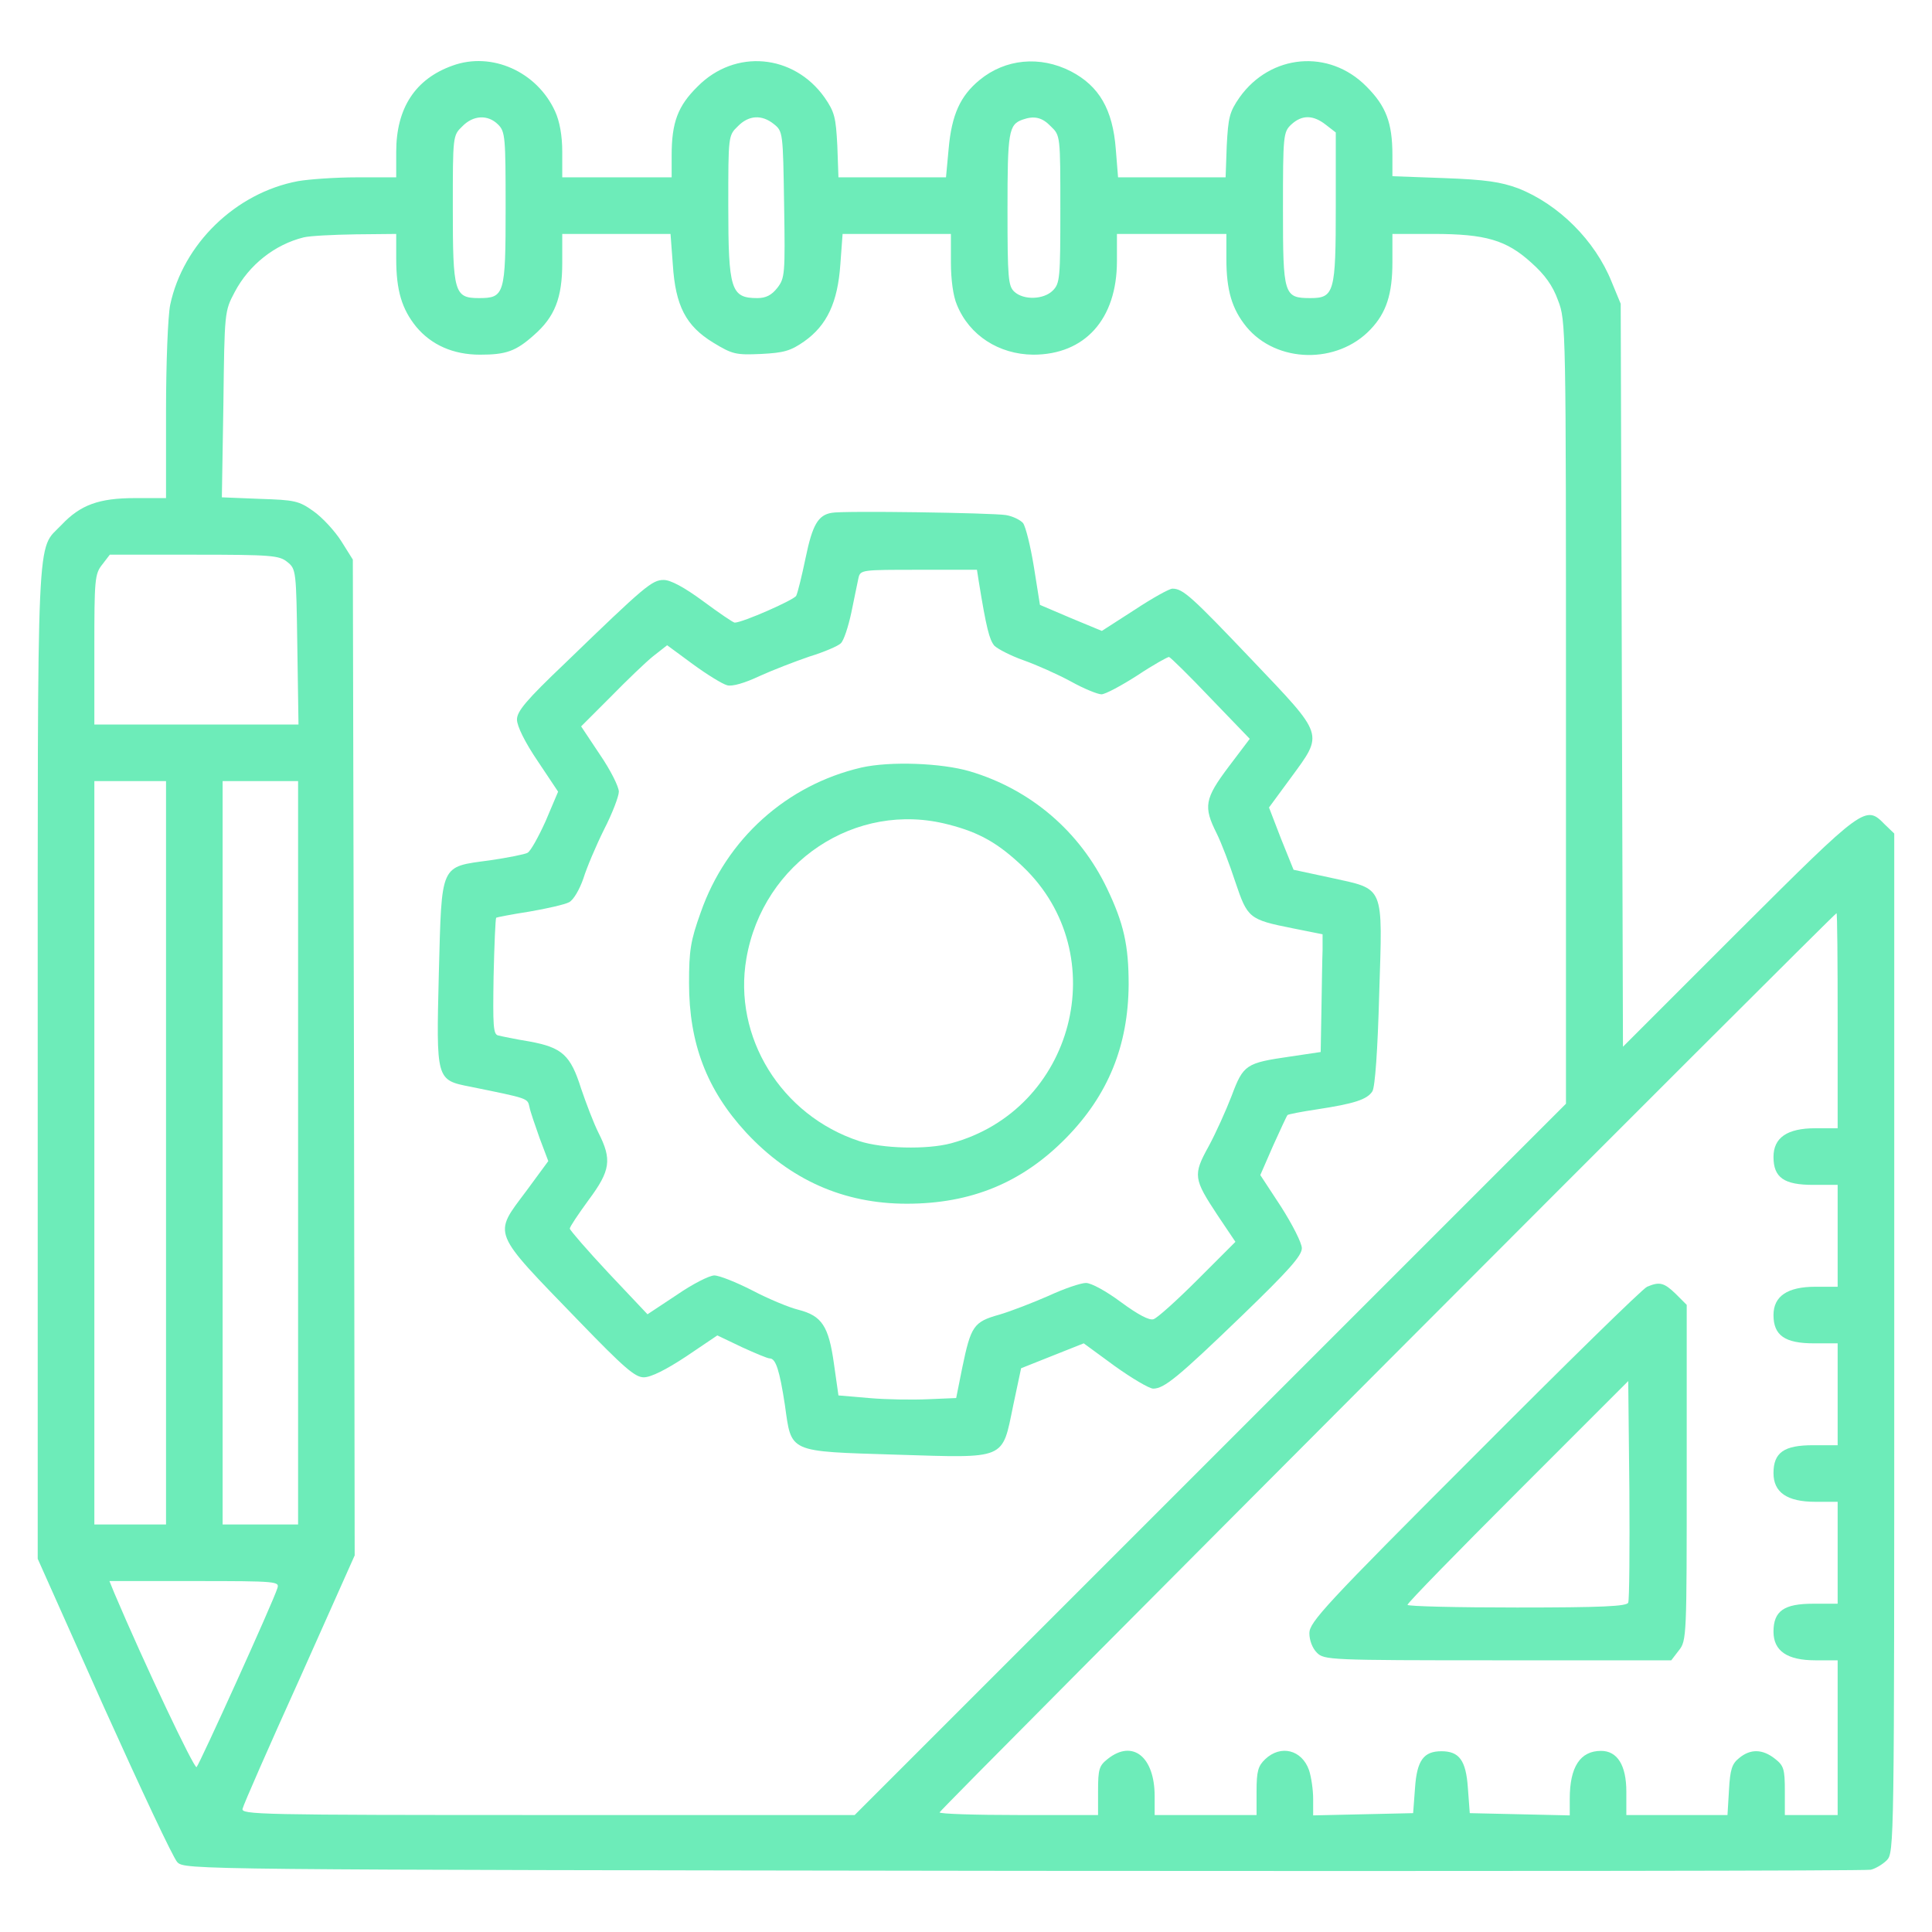 <svg width="48" height="48" viewBox="0 0 48 48" fill="none" xmlns="http://www.w3.org/2000/svg">
<path d="M11.241 1.631C10.322 1.959 9.844 2.681 9.844 3.769V4.406H8.869C8.334 4.406 7.678 4.453 7.406 4.5C5.85 4.791 4.547 6.066 4.228 7.575C4.172 7.856 4.125 9.009 4.125 10.219V12.375H3.356C2.456 12.375 1.997 12.544 1.528 13.041C0.9 13.706 0.937 12.778 0.937 26.391V38.728L2.578 42.403C3.487 44.419 4.303 46.163 4.406 46.266C4.594 46.453 4.716 46.453 25.434 46.481C36.891 46.491 46.359 46.481 46.481 46.453C46.594 46.425 46.772 46.322 46.875 46.219C47.062 46.031 47.062 45.853 47.062 33.375V20.709L46.828 20.484C46.35 19.997 46.331 20.006 43.2 23.128L40.322 26.006L40.294 16.781L40.266 7.547L40.041 7.003C39.628 5.972 38.719 5.072 37.716 4.678C37.284 4.519 36.909 4.463 35.887 4.425L34.594 4.378V3.853C34.594 3.047 34.434 2.634 33.947 2.147C33.019 1.209 31.566 1.341 30.797 2.419C30.544 2.784 30.516 2.916 30.478 3.619L30.45 4.406H29.109H27.778L27.722 3.712C27.647 2.719 27.309 2.138 26.606 1.772C25.837 1.378 24.975 1.462 24.337 1.988C23.859 2.381 23.644 2.85 23.569 3.694L23.503 4.406H22.172H20.831L20.803 3.619C20.766 2.916 20.737 2.784 20.484 2.419C19.716 1.341 18.262 1.209 17.334 2.147C16.837 2.634 16.687 3.047 16.687 3.862V4.406H15.328H13.969V3.769C13.969 3.366 13.903 3.009 13.791 2.766C13.341 1.781 12.216 1.275 11.241 1.631ZM12.375 3.094C12.553 3.272 12.562 3.403 12.562 5.175C12.562 7.322 12.534 7.406 11.897 7.406C11.287 7.406 11.25 7.266 11.25 5.175C11.25 3.375 11.25 3.366 11.484 3.141C11.756 2.859 12.122 2.841 12.375 3.094ZM19.228 3.084C19.453 3.263 19.453 3.3 19.481 5.081C19.509 6.816 19.5 6.909 19.312 7.153C19.172 7.331 19.031 7.406 18.816 7.406C18.159 7.406 18.094 7.2 18.094 5.109C18.094 3.384 18.094 3.366 18.328 3.141C18.6 2.859 18.928 2.841 19.228 3.084ZM26.109 3.141C26.344 3.366 26.344 3.375 26.344 5.203C26.344 6.909 26.334 7.041 26.156 7.219C25.931 7.444 25.434 7.463 25.2 7.247C25.05 7.106 25.031 6.919 25.031 5.203C25.031 3.281 25.059 3.094 25.406 2.972C25.697 2.869 25.894 2.916 26.109 3.141ZM32.944 3.103L33.187 3.291V5.147C33.187 7.256 33.15 7.406 32.559 7.406C31.894 7.406 31.875 7.331 31.875 5.194C31.875 3.356 31.884 3.281 32.081 3.094C32.344 2.85 32.625 2.85 32.944 3.103ZM9.844 6.431C9.844 7.219 9.984 7.678 10.341 8.119C10.716 8.569 11.259 8.812 11.925 8.812C12.572 8.812 12.816 8.728 13.266 8.325C13.781 7.875 13.969 7.406 13.969 6.534V5.812H15.319H16.659L16.716 6.572C16.781 7.603 17.044 8.1 17.719 8.512C18.197 8.803 18.281 8.822 18.909 8.794C19.472 8.766 19.641 8.719 19.978 8.484C20.55 8.081 20.812 7.509 20.878 6.572L20.934 5.812H22.275H23.625V6.516C23.625 6.947 23.681 7.359 23.775 7.575C24.084 8.334 24.816 8.803 25.669 8.812C26.953 8.812 27.75 7.931 27.75 6.487V5.812H29.109H30.469V6.431C30.469 7.219 30.609 7.678 30.966 8.119C31.716 9.028 33.225 9.056 34.05 8.184C34.444 7.772 34.594 7.303 34.594 6.516V5.812H35.606C36.909 5.812 37.425 5.963 38.044 6.525C38.381 6.825 38.578 7.097 38.709 7.463C38.906 7.969 38.906 8.119 38.906 17.7V27.422L30.075 36.253L21.234 45.094H13.603C6.384 45.094 5.981 45.084 6.028 44.934C6.047 44.841 6.684 43.388 7.444 41.709L8.812 38.644L8.794 26.278L8.766 13.903L8.484 13.453C8.325 13.2 8.016 12.863 7.791 12.703C7.425 12.441 7.322 12.422 6.45 12.394L5.512 12.356L5.55 10.05C5.578 7.744 5.578 7.734 5.831 7.256C6.187 6.581 6.825 6.075 7.547 5.897C7.706 5.859 8.278 5.831 8.841 5.822L9.844 5.812V6.431ZM7.134 13.959C7.359 14.137 7.359 14.175 7.387 16.069L7.416 18H4.884H2.344V16.134C2.344 14.4 2.353 14.259 2.541 14.025L2.728 13.781H4.828C6.741 13.781 6.937 13.8 7.134 13.959ZM4.125 28.641V37.875H3.234H2.344V28.641V19.406H3.234H4.125V28.641ZM7.406 28.641V37.875H6.469H5.531V28.641V19.406H6.469H7.406V28.641ZM45.656 25.359V28.031H45.103C44.4 28.031 44.062 28.266 44.062 28.744C44.062 29.259 44.325 29.438 45.047 29.438H45.656V30.703V31.969H45.103C44.409 31.969 44.062 32.203 44.062 32.672C44.062 33.178 44.344 33.375 45.066 33.375H45.656V34.641V35.906H45.047C44.325 35.906 44.062 36.084 44.062 36.6C44.062 37.078 44.4 37.312 45.103 37.312H45.656V38.578V39.844H45.047C44.325 39.844 44.062 40.022 44.062 40.538C44.062 41.016 44.4 41.25 45.103 41.25H45.656V43.172V45.094H45H44.344V44.494C44.344 43.95 44.316 43.866 44.1 43.697C43.791 43.453 43.491 43.444 43.209 43.678C43.031 43.819 42.984 43.959 42.956 44.475L42.919 45.094H41.662H40.406V44.513C40.406 43.856 40.181 43.5 39.778 43.5C39.262 43.5 39 43.894 39 44.691V45.103L37.762 45.075L36.516 45.047L36.469 44.419C36.422 43.734 36.253 43.509 35.812 43.509C35.372 43.509 35.203 43.734 35.156 44.419L35.109 45.047L33.872 45.075L32.625 45.103V44.691C32.625 44.466 32.578 44.147 32.522 43.978C32.344 43.472 31.819 43.341 31.434 43.706C31.256 43.875 31.219 44.006 31.219 44.503V45.094H29.953H28.687V44.625C28.687 43.65 28.144 43.209 27.525 43.697C27.309 43.866 27.281 43.95 27.281 44.494V45.094H25.312C24.234 45.094 23.344 45.066 23.344 45.028C23.344 44.962 45.572 22.688 45.628 22.688C45.647 22.688 45.656 23.887 45.656 25.359ZM6.891 39.459C6.797 39.778 4.959 43.828 4.884 43.903C4.828 43.959 3.581 41.325 2.841 39.581L2.719 39.281H4.837C6.891 39.281 6.947 39.291 6.891 39.459Z" fill="#6DECB9"/>
<path d="M20.663 12.741C20.325 12.797 20.184 13.041 20.016 13.856C19.922 14.306 19.819 14.728 19.781 14.803C19.725 14.906 18.45 15.469 18.253 15.469C18.216 15.469 17.859 15.225 17.466 14.934C16.997 14.588 16.659 14.409 16.491 14.409C16.2 14.409 16.031 14.55 14.044 16.472C13.069 17.4 12.844 17.672 12.844 17.878C12.844 18.038 13.041 18.441 13.359 18.909L13.866 19.669L13.556 20.4C13.378 20.794 13.181 21.15 13.106 21.188C13.041 21.225 12.619 21.309 12.169 21.375C10.922 21.544 10.978 21.431 10.903 24.169C10.838 26.841 10.828 26.831 11.691 27C13.116 27.291 13.106 27.281 13.153 27.497C13.172 27.609 13.294 27.956 13.406 28.275L13.622 28.847L13.078 29.587C12.244 30.703 12.188 30.553 14.391 32.831C15.506 33.984 15.778 34.219 15.994 34.219C16.172 34.219 16.547 34.031 17.044 33.703L17.822 33.178L18.431 33.469C18.759 33.619 19.069 33.75 19.125 33.75C19.275 33.75 19.369 34.05 19.5 34.903C19.669 36.103 19.556 36.056 22.275 36.141C25.022 36.225 24.891 36.281 25.172 34.922L25.369 33.994L26.147 33.684L26.925 33.375L27.694 33.938C28.125 34.247 28.556 34.5 28.65 34.5C28.922 34.5 29.259 34.228 30.881 32.663C32.006 31.575 32.344 31.2 32.344 31.012C32.344 30.881 32.109 30.422 31.828 29.981L31.312 29.194L31.631 28.462C31.809 28.069 31.969 27.722 31.988 27.703C32.006 27.684 32.334 27.619 32.719 27.562C33.638 27.422 33.966 27.319 34.097 27.113C34.163 27 34.228 26.1 34.266 24.694C34.35 21.956 34.416 22.106 33.056 21.806L32.138 21.609L31.828 20.841L31.528 20.062L32.072 19.322C32.888 18.206 32.916 18.3 31.106 16.397C29.597 14.812 29.391 14.625 29.128 14.625C29.053 14.625 28.631 14.859 28.191 15.15L27.375 15.675L26.606 15.356L25.837 15.028L25.688 14.091C25.603 13.566 25.481 13.078 25.416 12.994C25.35 12.919 25.163 12.825 24.994 12.797C24.647 12.741 20.925 12.684 20.663 12.741ZM24.319 14.456C24.506 15.609 24.581 15.891 24.703 16.041C24.788 16.125 25.116 16.294 25.434 16.406C25.753 16.519 26.278 16.753 26.606 16.931C26.925 17.109 27.272 17.25 27.366 17.25C27.459 17.25 27.863 17.034 28.256 16.781C28.65 16.519 29.006 16.322 29.044 16.322C29.081 16.331 29.55 16.791 30.075 17.344L31.05 18.356L30.525 19.05C29.925 19.847 29.897 20.044 30.225 20.7C30.347 20.944 30.553 21.488 30.694 21.919C30.994 22.809 31.031 22.847 32.109 23.062L32.859 23.212V23.606C32.85 23.822 32.841 24.478 32.831 25.069L32.812 26.137L32.053 26.25C30.956 26.409 30.891 26.447 30.6 27.225C30.459 27.591 30.206 28.153 30.028 28.481C29.634 29.194 29.653 29.288 30.253 30.197L30.694 30.853L29.756 31.791C29.25 32.297 28.753 32.747 28.659 32.775C28.556 32.812 28.275 32.663 27.853 32.353C27.488 32.081 27.113 31.875 26.981 31.875C26.85 31.875 26.438 32.016 26.053 32.194C25.669 32.362 25.116 32.578 24.825 32.663C24.188 32.841 24.122 32.944 23.906 33.984L23.756 34.734L23.063 34.763C22.678 34.781 22.013 34.772 21.591 34.734L20.831 34.669L20.719 33.881C20.588 32.944 20.419 32.691 19.837 32.541C19.603 32.484 19.087 32.269 18.694 32.062C18.291 31.856 17.869 31.688 17.747 31.688C17.625 31.688 17.203 31.903 16.809 32.175L16.087 32.653L15.122 31.631C14.597 31.069 14.166 30.572 14.156 30.525C14.156 30.478 14.372 30.159 14.625 29.812C15.169 29.081 15.206 28.809 14.869 28.144C14.747 27.9 14.559 27.403 14.438 27.047C14.175 26.212 13.969 26.025 13.153 25.875C12.806 25.819 12.45 25.744 12.375 25.725C12.253 25.697 12.244 25.472 12.263 24.262C12.281 23.475 12.309 22.819 12.328 22.8C12.338 22.791 12.713 22.716 13.144 22.65C13.584 22.575 14.034 22.472 14.138 22.416C14.25 22.359 14.4 22.097 14.494 21.825C14.578 21.553 14.813 21 15.009 20.606C15.216 20.203 15.375 19.781 15.375 19.669C15.375 19.547 15.169 19.134 14.906 18.75L14.438 18.047L15.169 17.316C15.563 16.913 16.041 16.453 16.228 16.303L16.575 16.031L17.212 16.5C17.569 16.762 17.953 16.997 18.066 17.025C18.188 17.062 18.506 16.969 18.863 16.8C19.191 16.65 19.753 16.434 20.109 16.312C20.475 16.2 20.822 16.05 20.888 15.984C20.963 15.919 21.075 15.572 21.15 15.225C21.225 14.869 21.3 14.484 21.328 14.363C21.375 14.156 21.403 14.156 22.828 14.156H24.272L24.319 14.456Z" fill="#6DECB9"/>
<path d="M21.403 19.069C19.547 19.5 18.047 20.841 17.409 22.669C17.156 23.372 17.119 23.616 17.119 24.422C17.119 25.922 17.559 27.075 18.534 28.134C19.631 29.316 20.962 29.906 22.528 29.906C24.131 29.906 25.397 29.381 26.484 28.275C27.534 27.206 28.031 25.978 28.041 24.459C28.041 23.484 27.919 22.941 27.506 22.078C26.831 20.663 25.612 19.613 24.094 19.163C23.39 18.956 22.116 18.909 21.403 19.069ZM23.559 20.484C24.337 20.681 24.806 20.953 25.416 21.534C27.694 23.709 26.691 27.581 23.625 28.406C23.025 28.566 21.919 28.538 21.347 28.35C19.406 27.712 18.206 25.762 18.544 23.812C18.956 21.422 21.262 19.884 23.559 20.484Z" fill="#6DECB9"/>
<path d="M40.922 31.969C40.819 32.006 38.888 33.9 36.638 36.159C32.925 39.872 32.531 40.303 32.531 40.575C32.531 40.753 32.606 40.95 32.719 41.062C32.897 41.241 33.028 41.25 37.209 41.25H41.522L41.709 41.006C41.906 40.763 41.906 40.659 41.906 36.591V32.419L41.634 32.147C41.344 31.866 41.231 31.837 40.922 31.969ZM40.453 39.816C40.425 39.909 39.797 39.938 37.688 39.938C36.197 39.938 34.969 39.909 34.969 39.872C34.969 39.825 36.206 38.559 37.716 37.05L40.453 34.312L40.481 37.003C40.491 38.484 40.481 39.75 40.453 39.816Z" fill="#6DECB9"/>
</svg>
